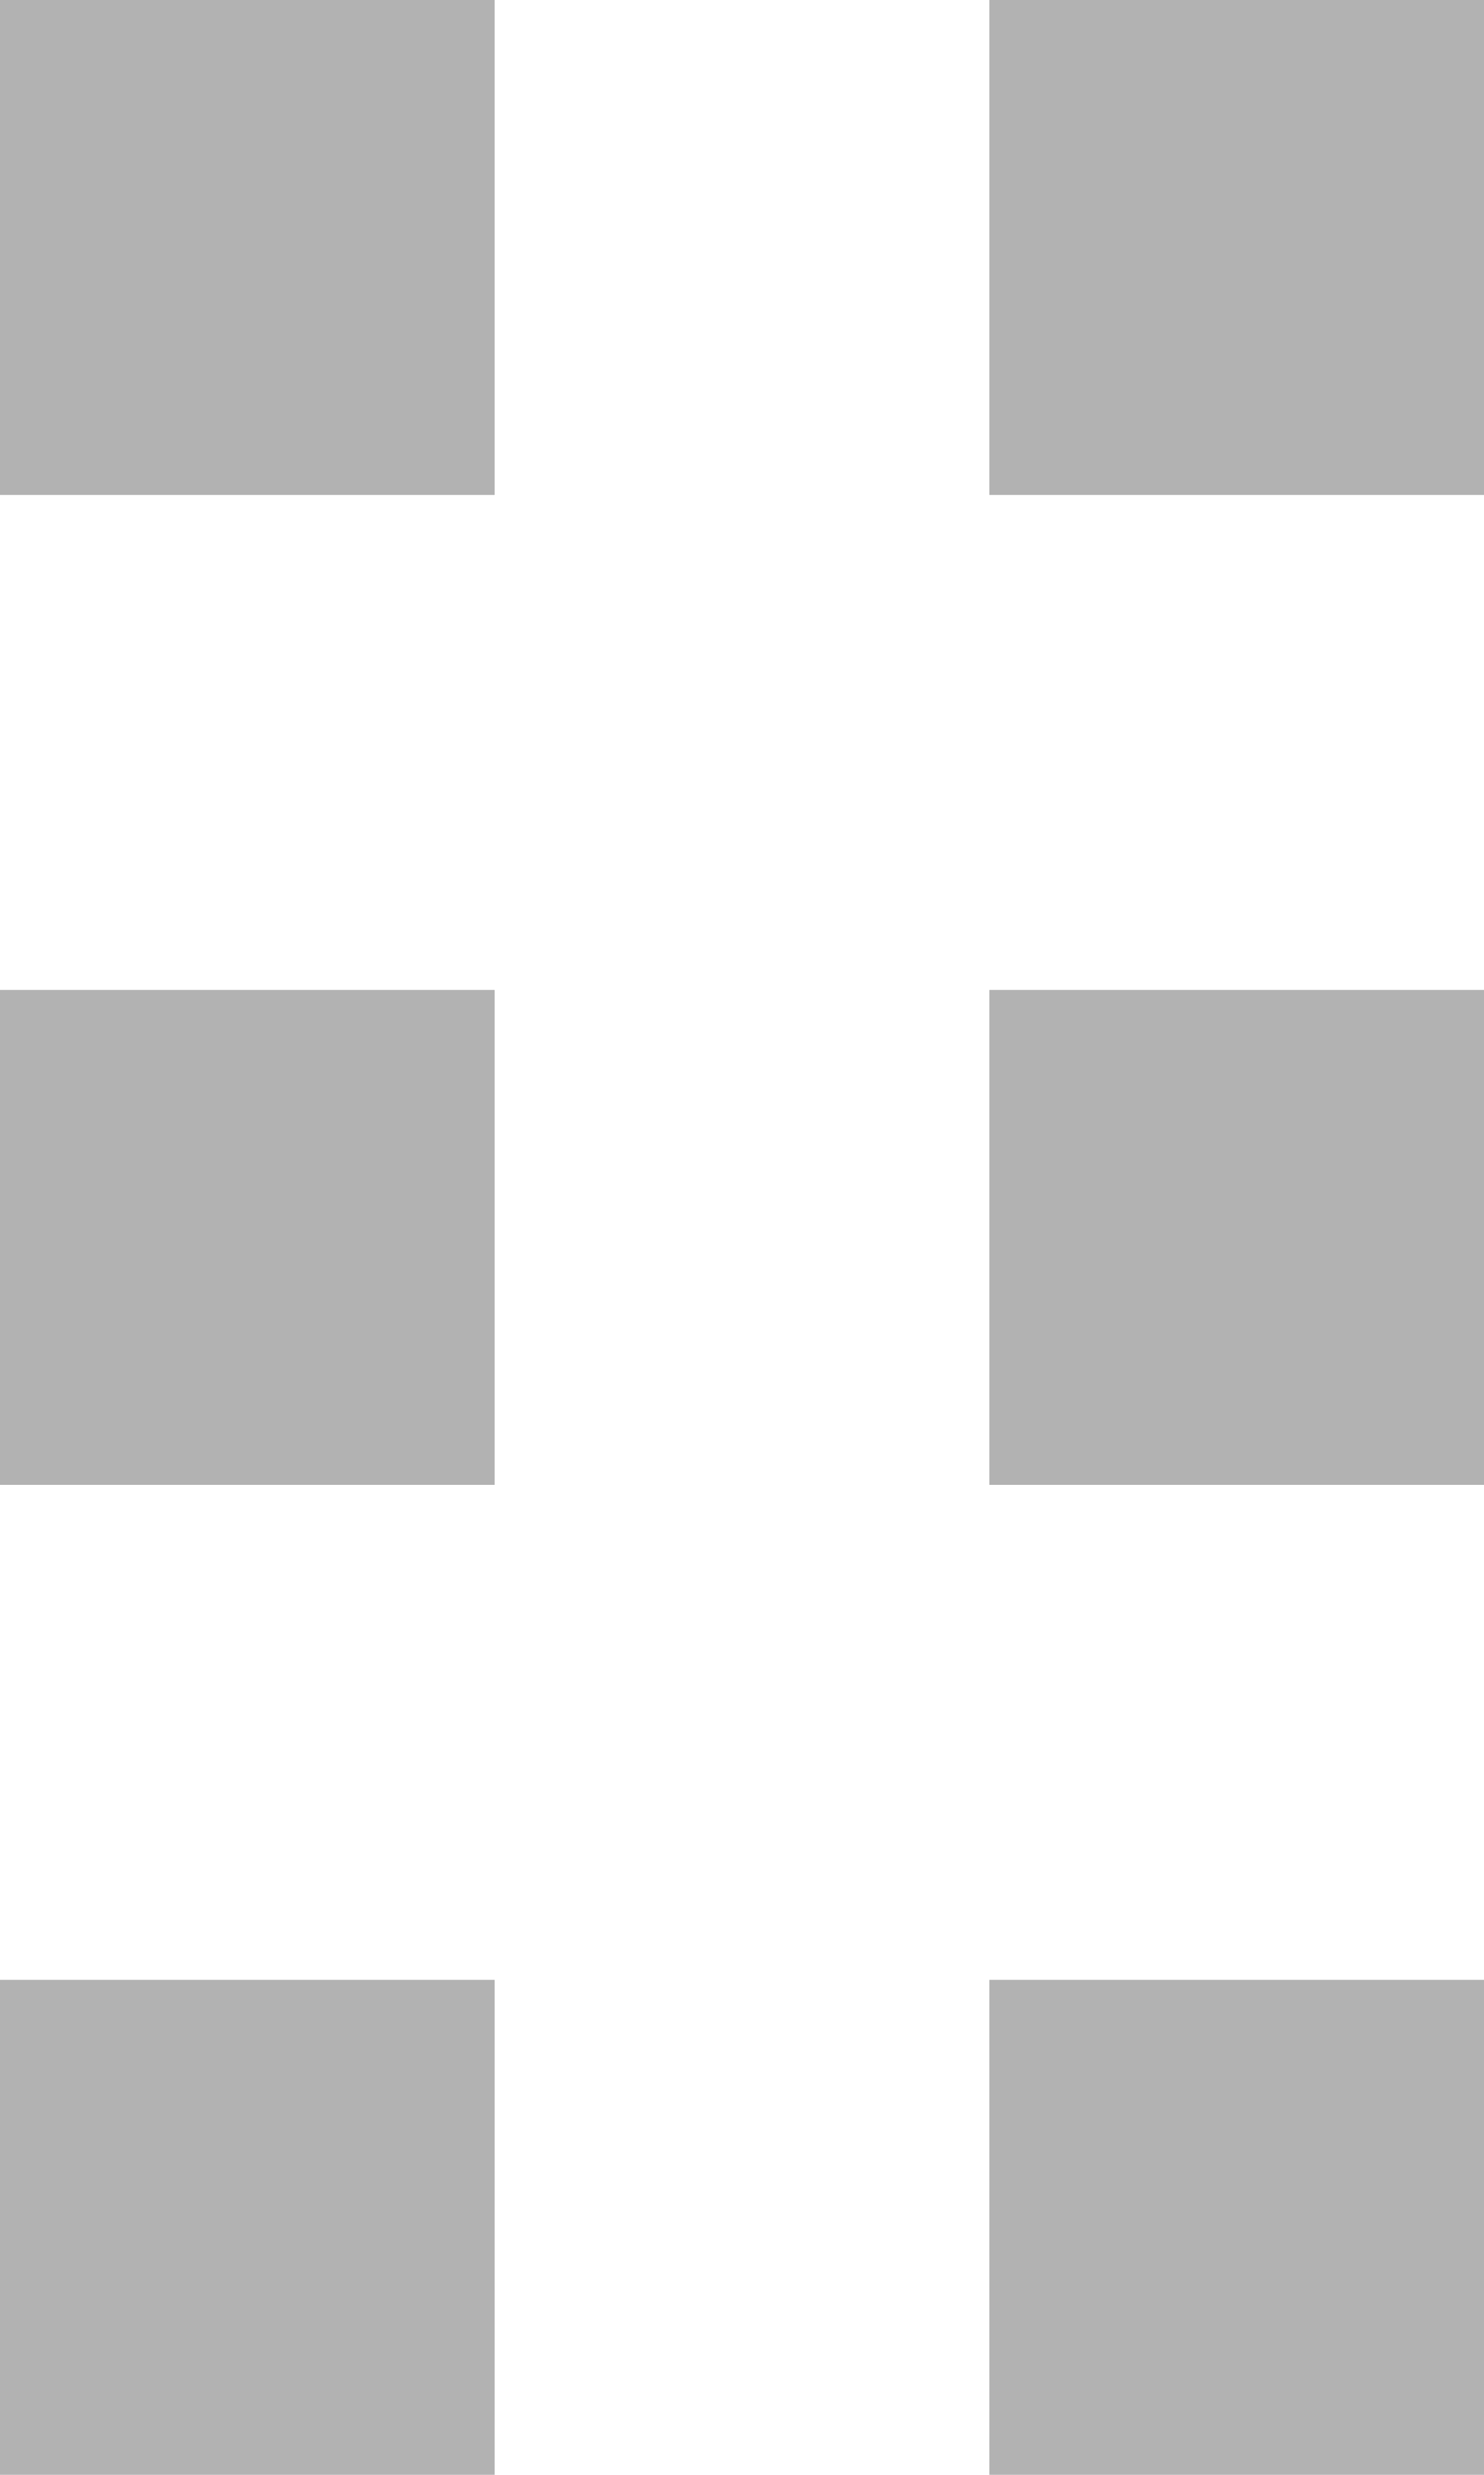 <svg width="9" height="15" viewBox="0 0 9 15" fill="none" xmlns="http://www.w3.org/2000/svg">
  <rect width="3" height="3" fill="#B2B2B2"/>
  <rect x="6" width="3" height="3" fill="#B2B2B2"/>
  <rect y="6" width="3" height="3" fill="#B2B2B2"/>
  <rect x="6" y="6" width="3" height="3" fill="#B2B2B2"/>
  <rect y="12" width="3" height="3" fill="#B2B2B2"/>
  <rect x="6" y="12" width="3" height="3" fill="#B2B2B2"/>
</svg>
